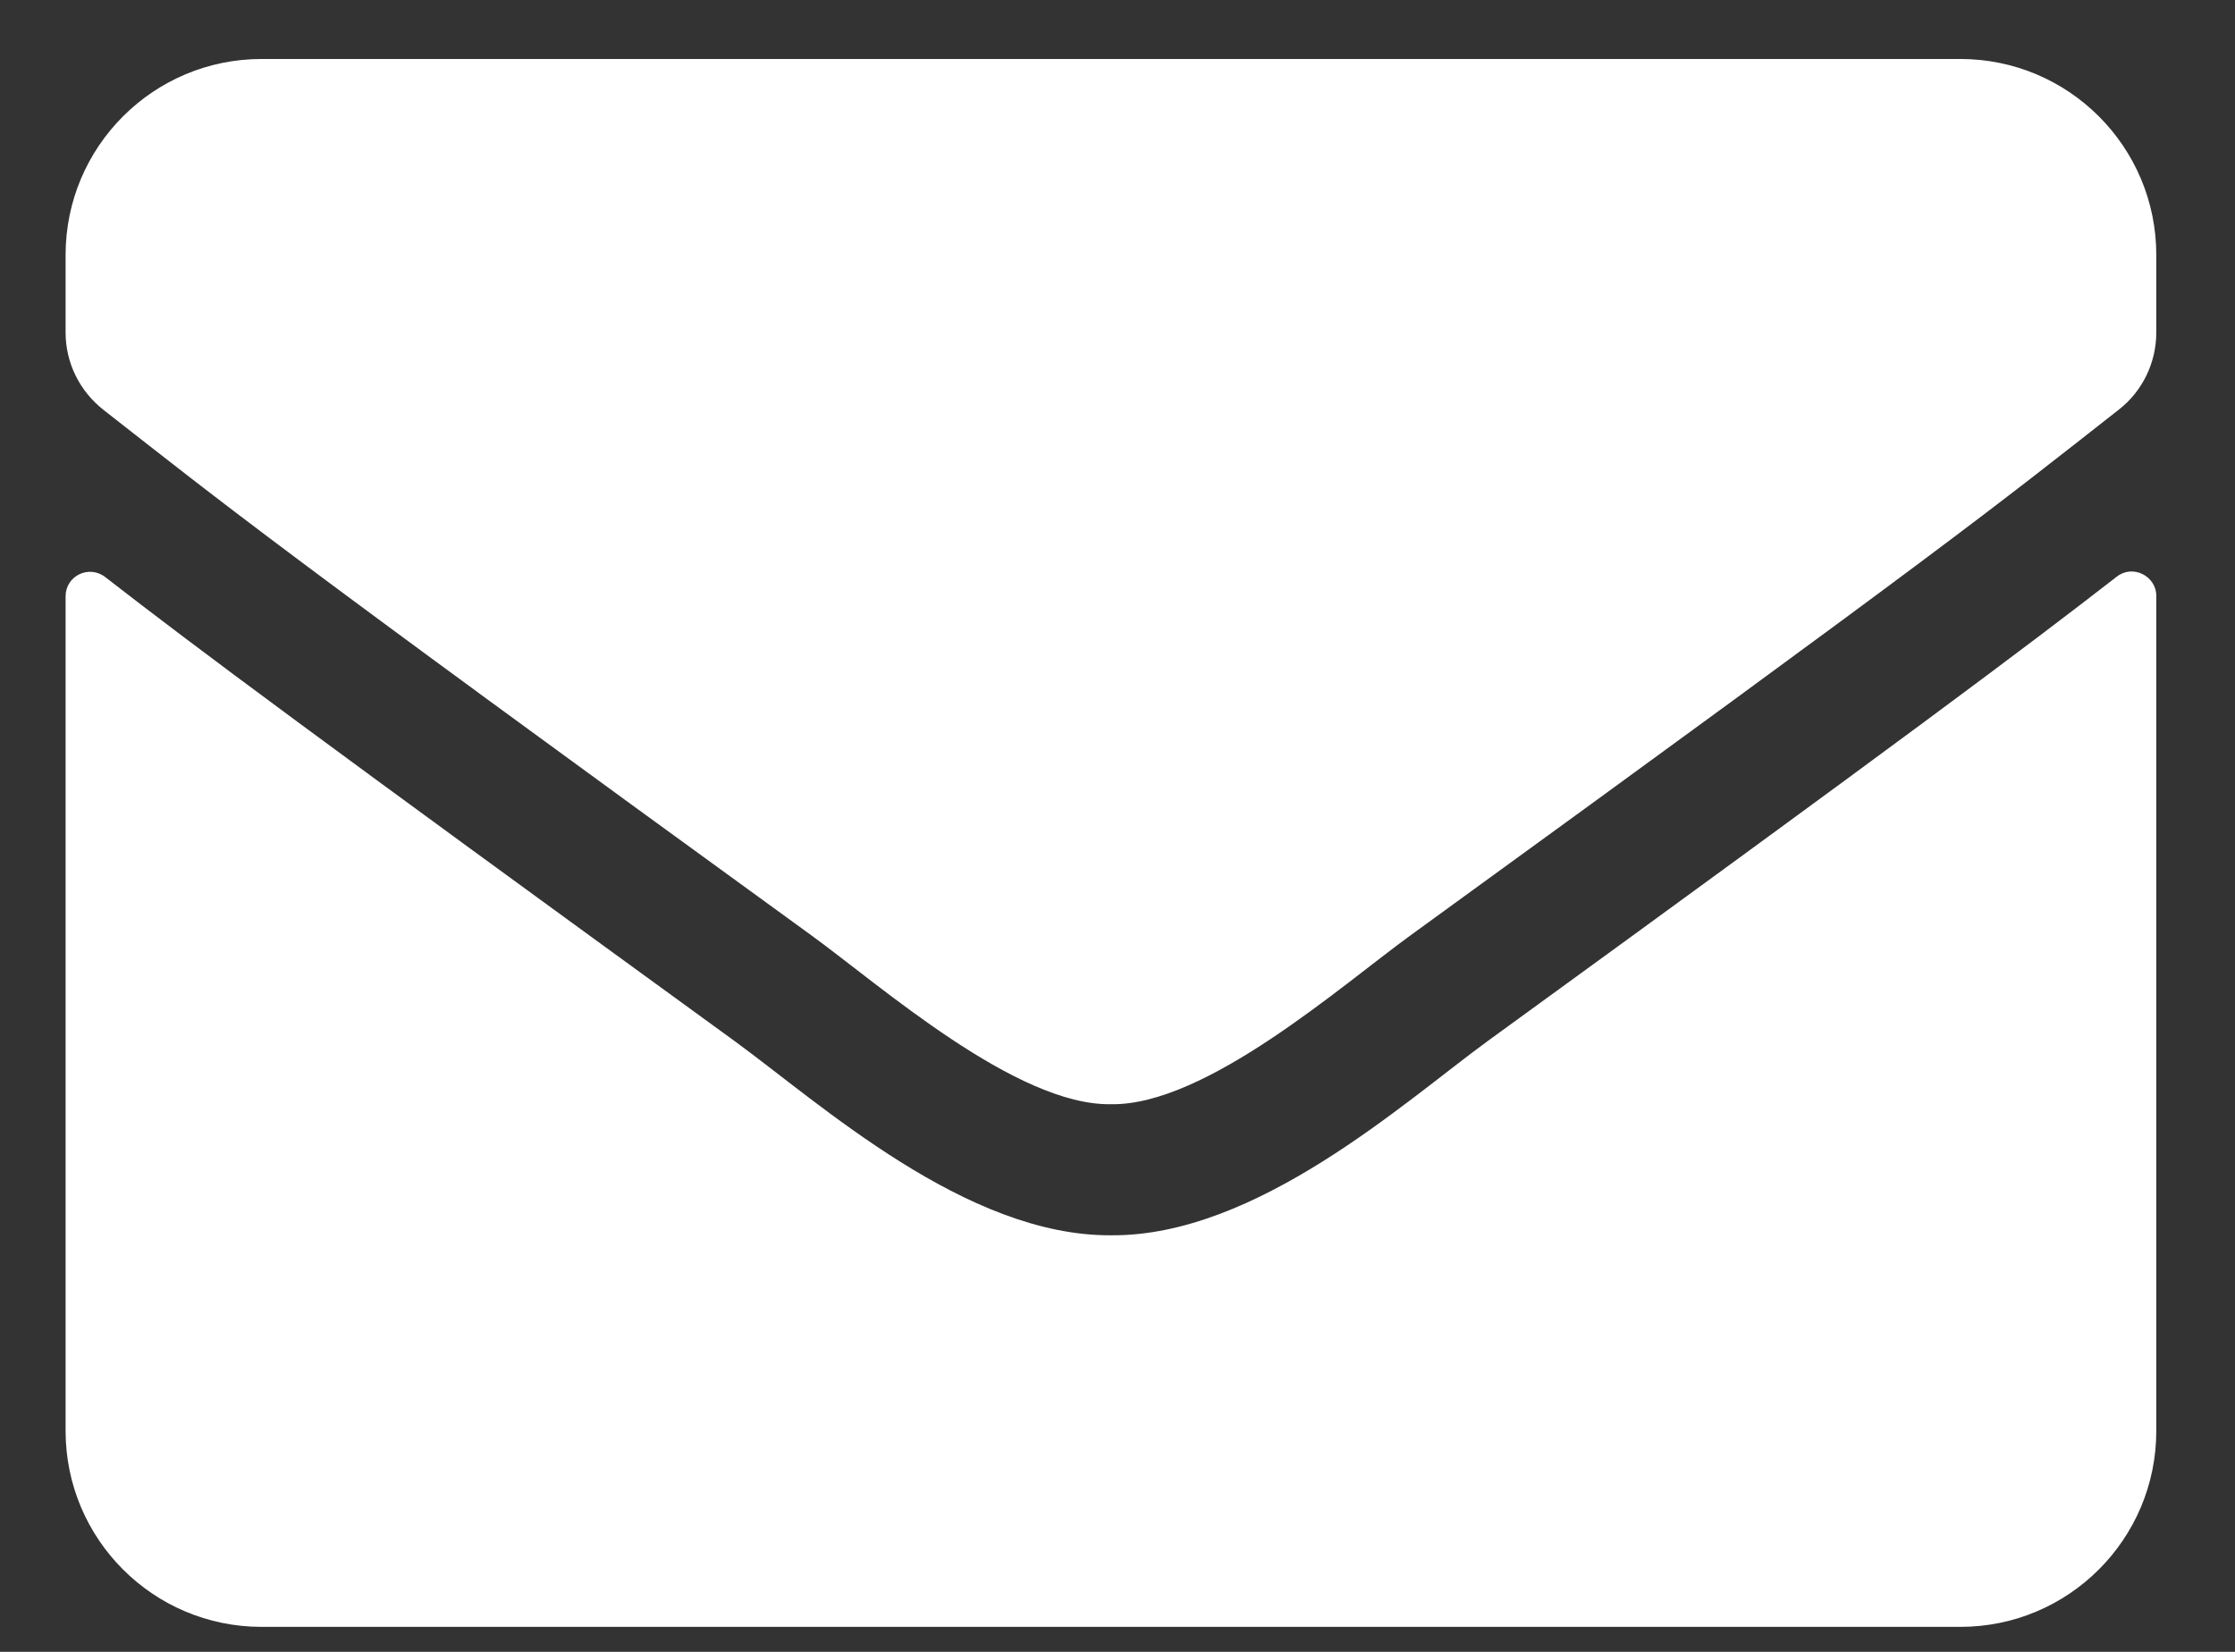 <svg width="23" height="17" viewBox="0 0 23 17" fill="none" xmlns="http://www.w3.org/2000/svg">
<rect x="0" y="0" width="23" height="17" fill="#333333" stroke="none"/>
<path d="M21.783 5.935C21.947 5.805 22.19 5.927 22.19 6.133V14.726C22.19 15.84 21.287 16.743 20.173 16.743H2.692C1.578 16.743 0.675 15.84 0.675 14.726V6.137C0.675 5.927 0.914 5.809 1.083 5.939C2.024 6.67 3.272 7.599 7.558 10.713C8.445 11.36 9.941 12.722 11.433 12.713C12.933 12.726 14.458 11.335 15.311 10.713C19.598 7.599 20.841 6.666 21.783 5.935ZM11.433 11.364C12.408 11.381 13.811 10.137 14.517 9.625C20.093 5.578 20.518 5.225 21.804 4.216C22.047 4.027 22.19 3.733 22.19 3.422V2.624C22.19 1.51 21.287 0.607 20.173 0.607H2.692C1.578 0.607 0.675 1.51 0.675 2.624V3.422C0.675 3.733 0.818 4.023 1.062 4.216C2.347 5.221 2.772 5.578 8.348 9.625C9.054 10.137 10.458 11.381 11.433 11.364Z" fill="white"/>
</svg>
